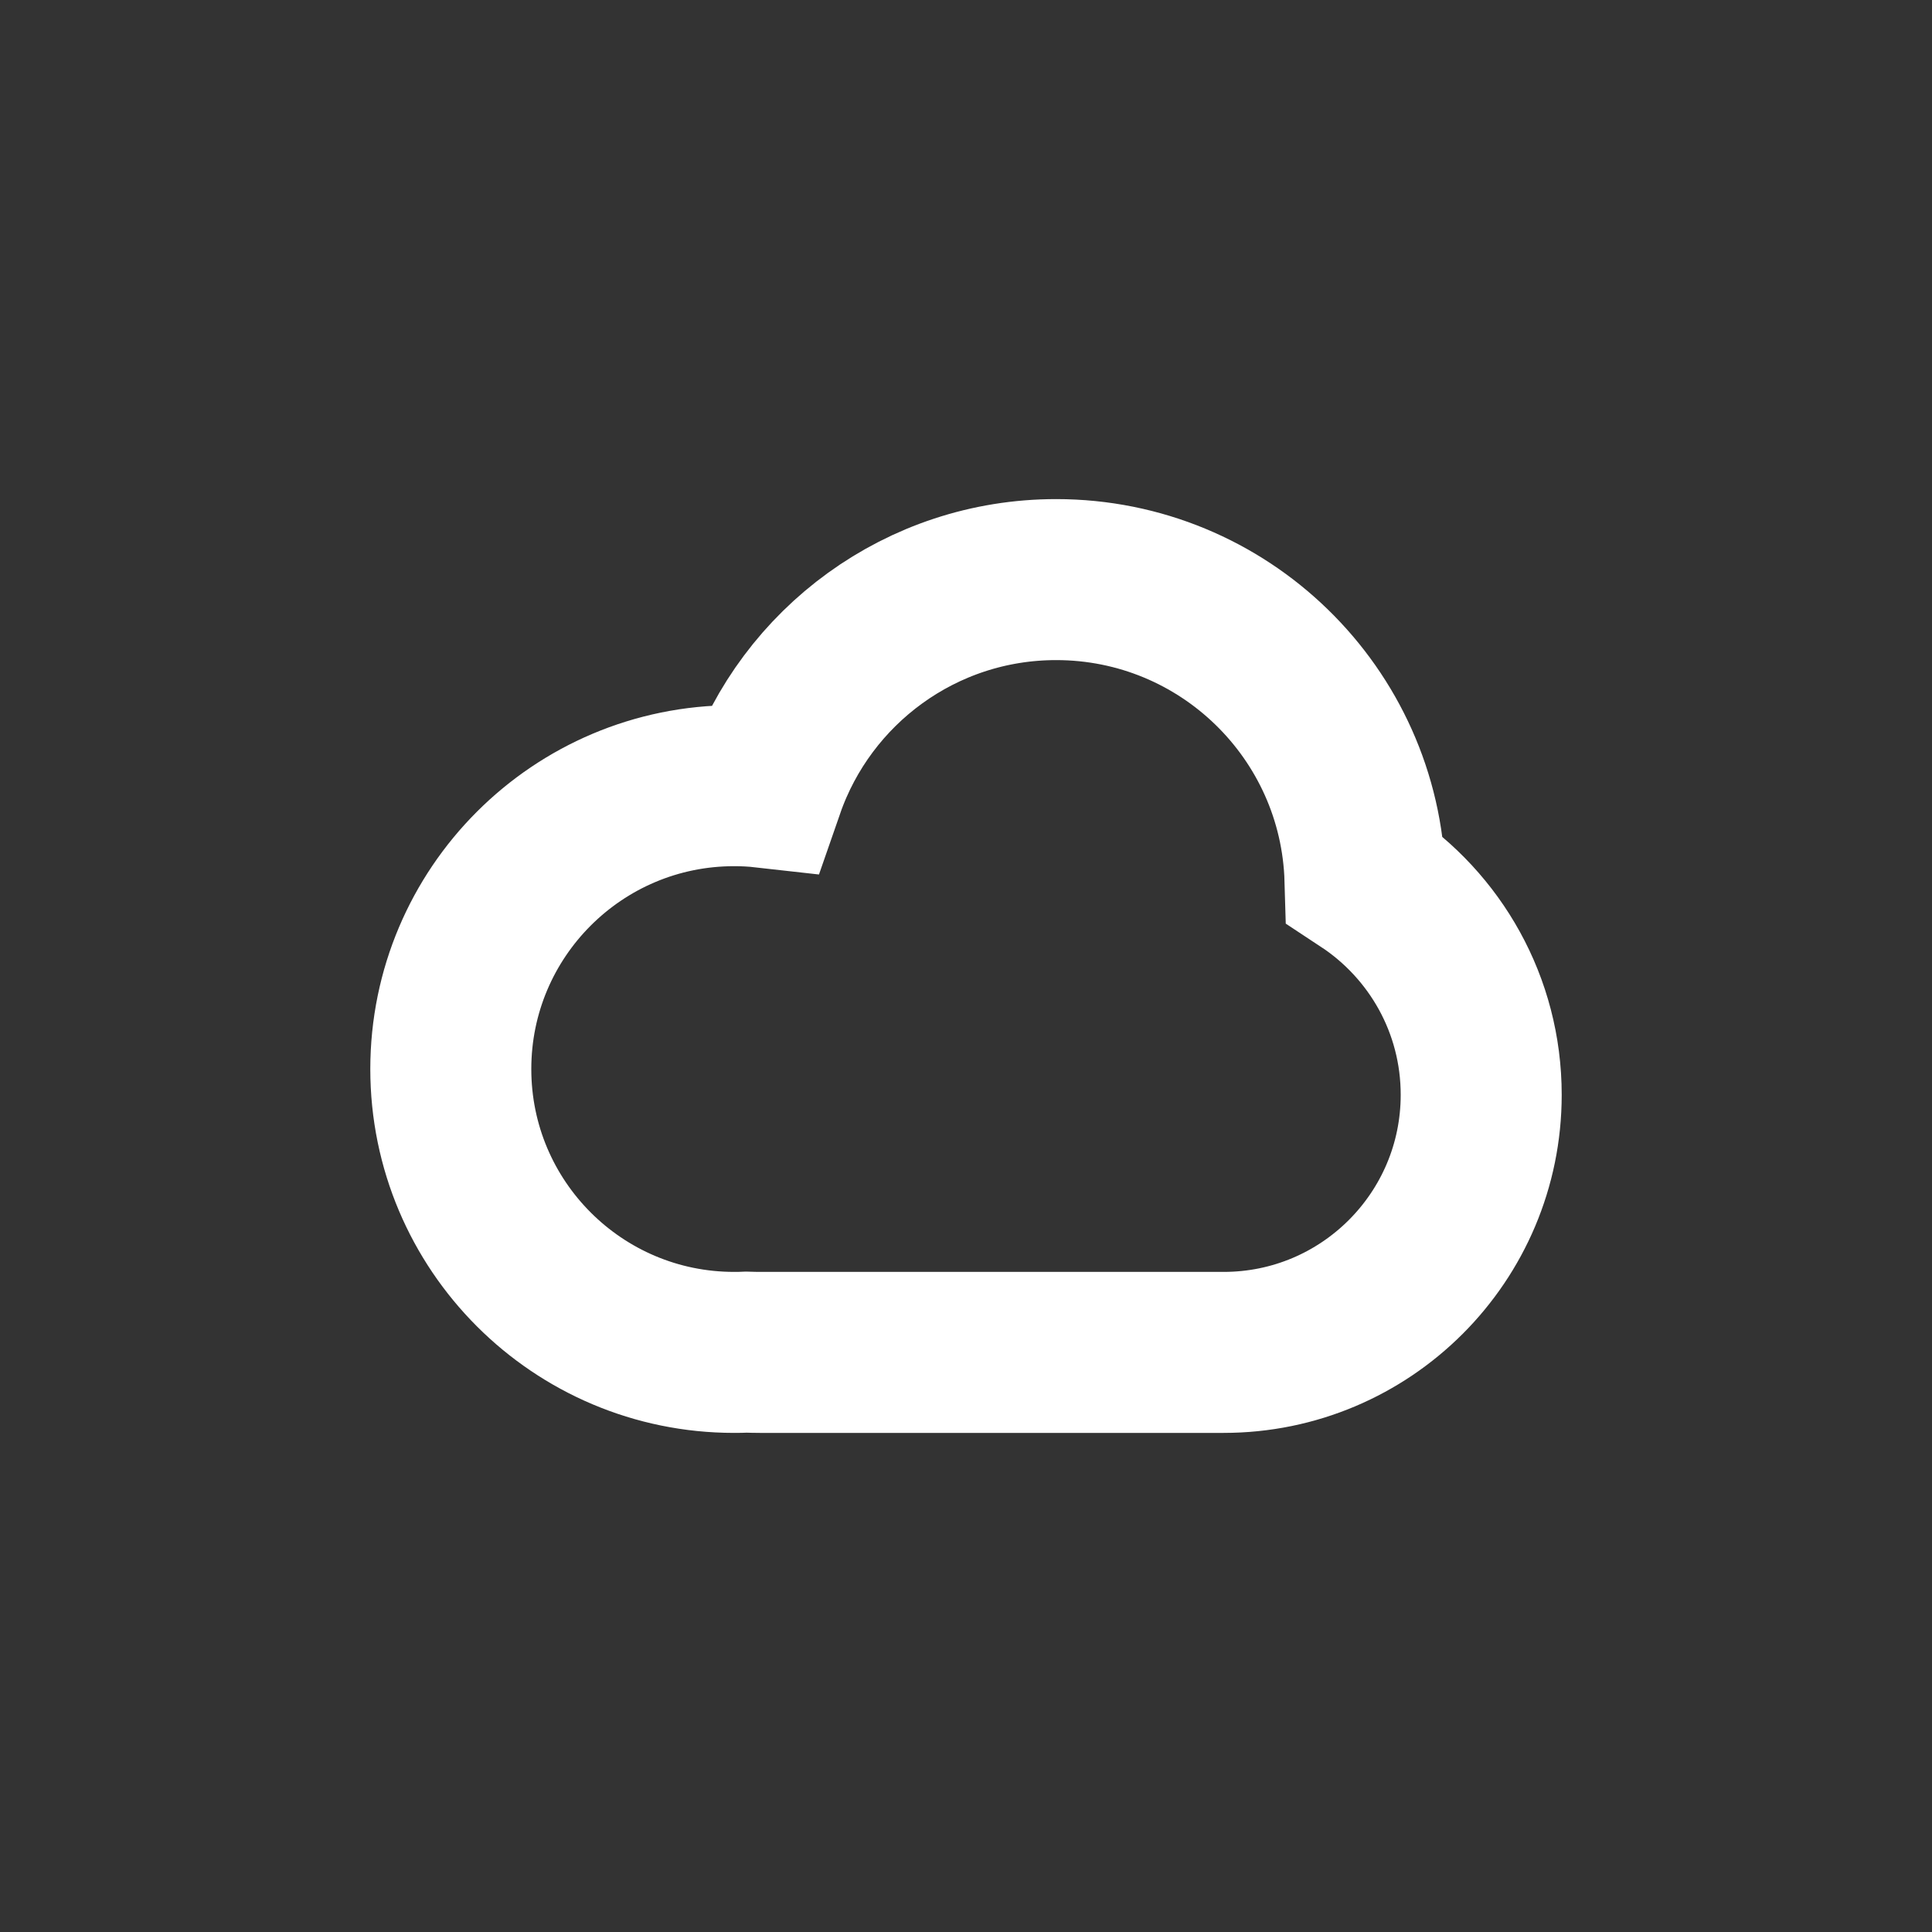 <?xml version="1.0" encoding="UTF-8"?>
<svg width="30px" height="30px" viewBox="0 0 30 30" version="1.1" xmlns="http://www.w3.org/2000/svg" xmlns:xlink="http://www.w3.org/1999/xlink">
    <rect x="0" y="0" width="30" height="30" fill="#333333" stroke="none"/>
    <title>set-icon/backup/1</title>
    <g id="set-icon/backup/1" stroke="none" stroke-width="1" fill="none" fill-rule="evenodd">
        <path d="M13.6,9 C15.699,9 17.484,10.348 18.136,12.225 C18.287,12.208 18.443,12.2 18.6,12.2 C21.03,12.2 23,14.17 23,16.6 C23,19.03 21.03,21 18.6,21 C18.535,21 18.471,20.999 18.407,20.996 C18.338,20.998 18.269,21 18.2,21 L11,21 C8.791,21 7,19.209 7,17 C7,15.602 7.717,14.372 8.804,13.656 C8.878,11.072 10.997,9 13.6,9 Z" id="形状结合" stroke="#FFFFFF" stroke-width="2.5" transform="translate(15, 15) scale(-1, 1) translate(-15, -15) "></path>
    </g>
</svg>